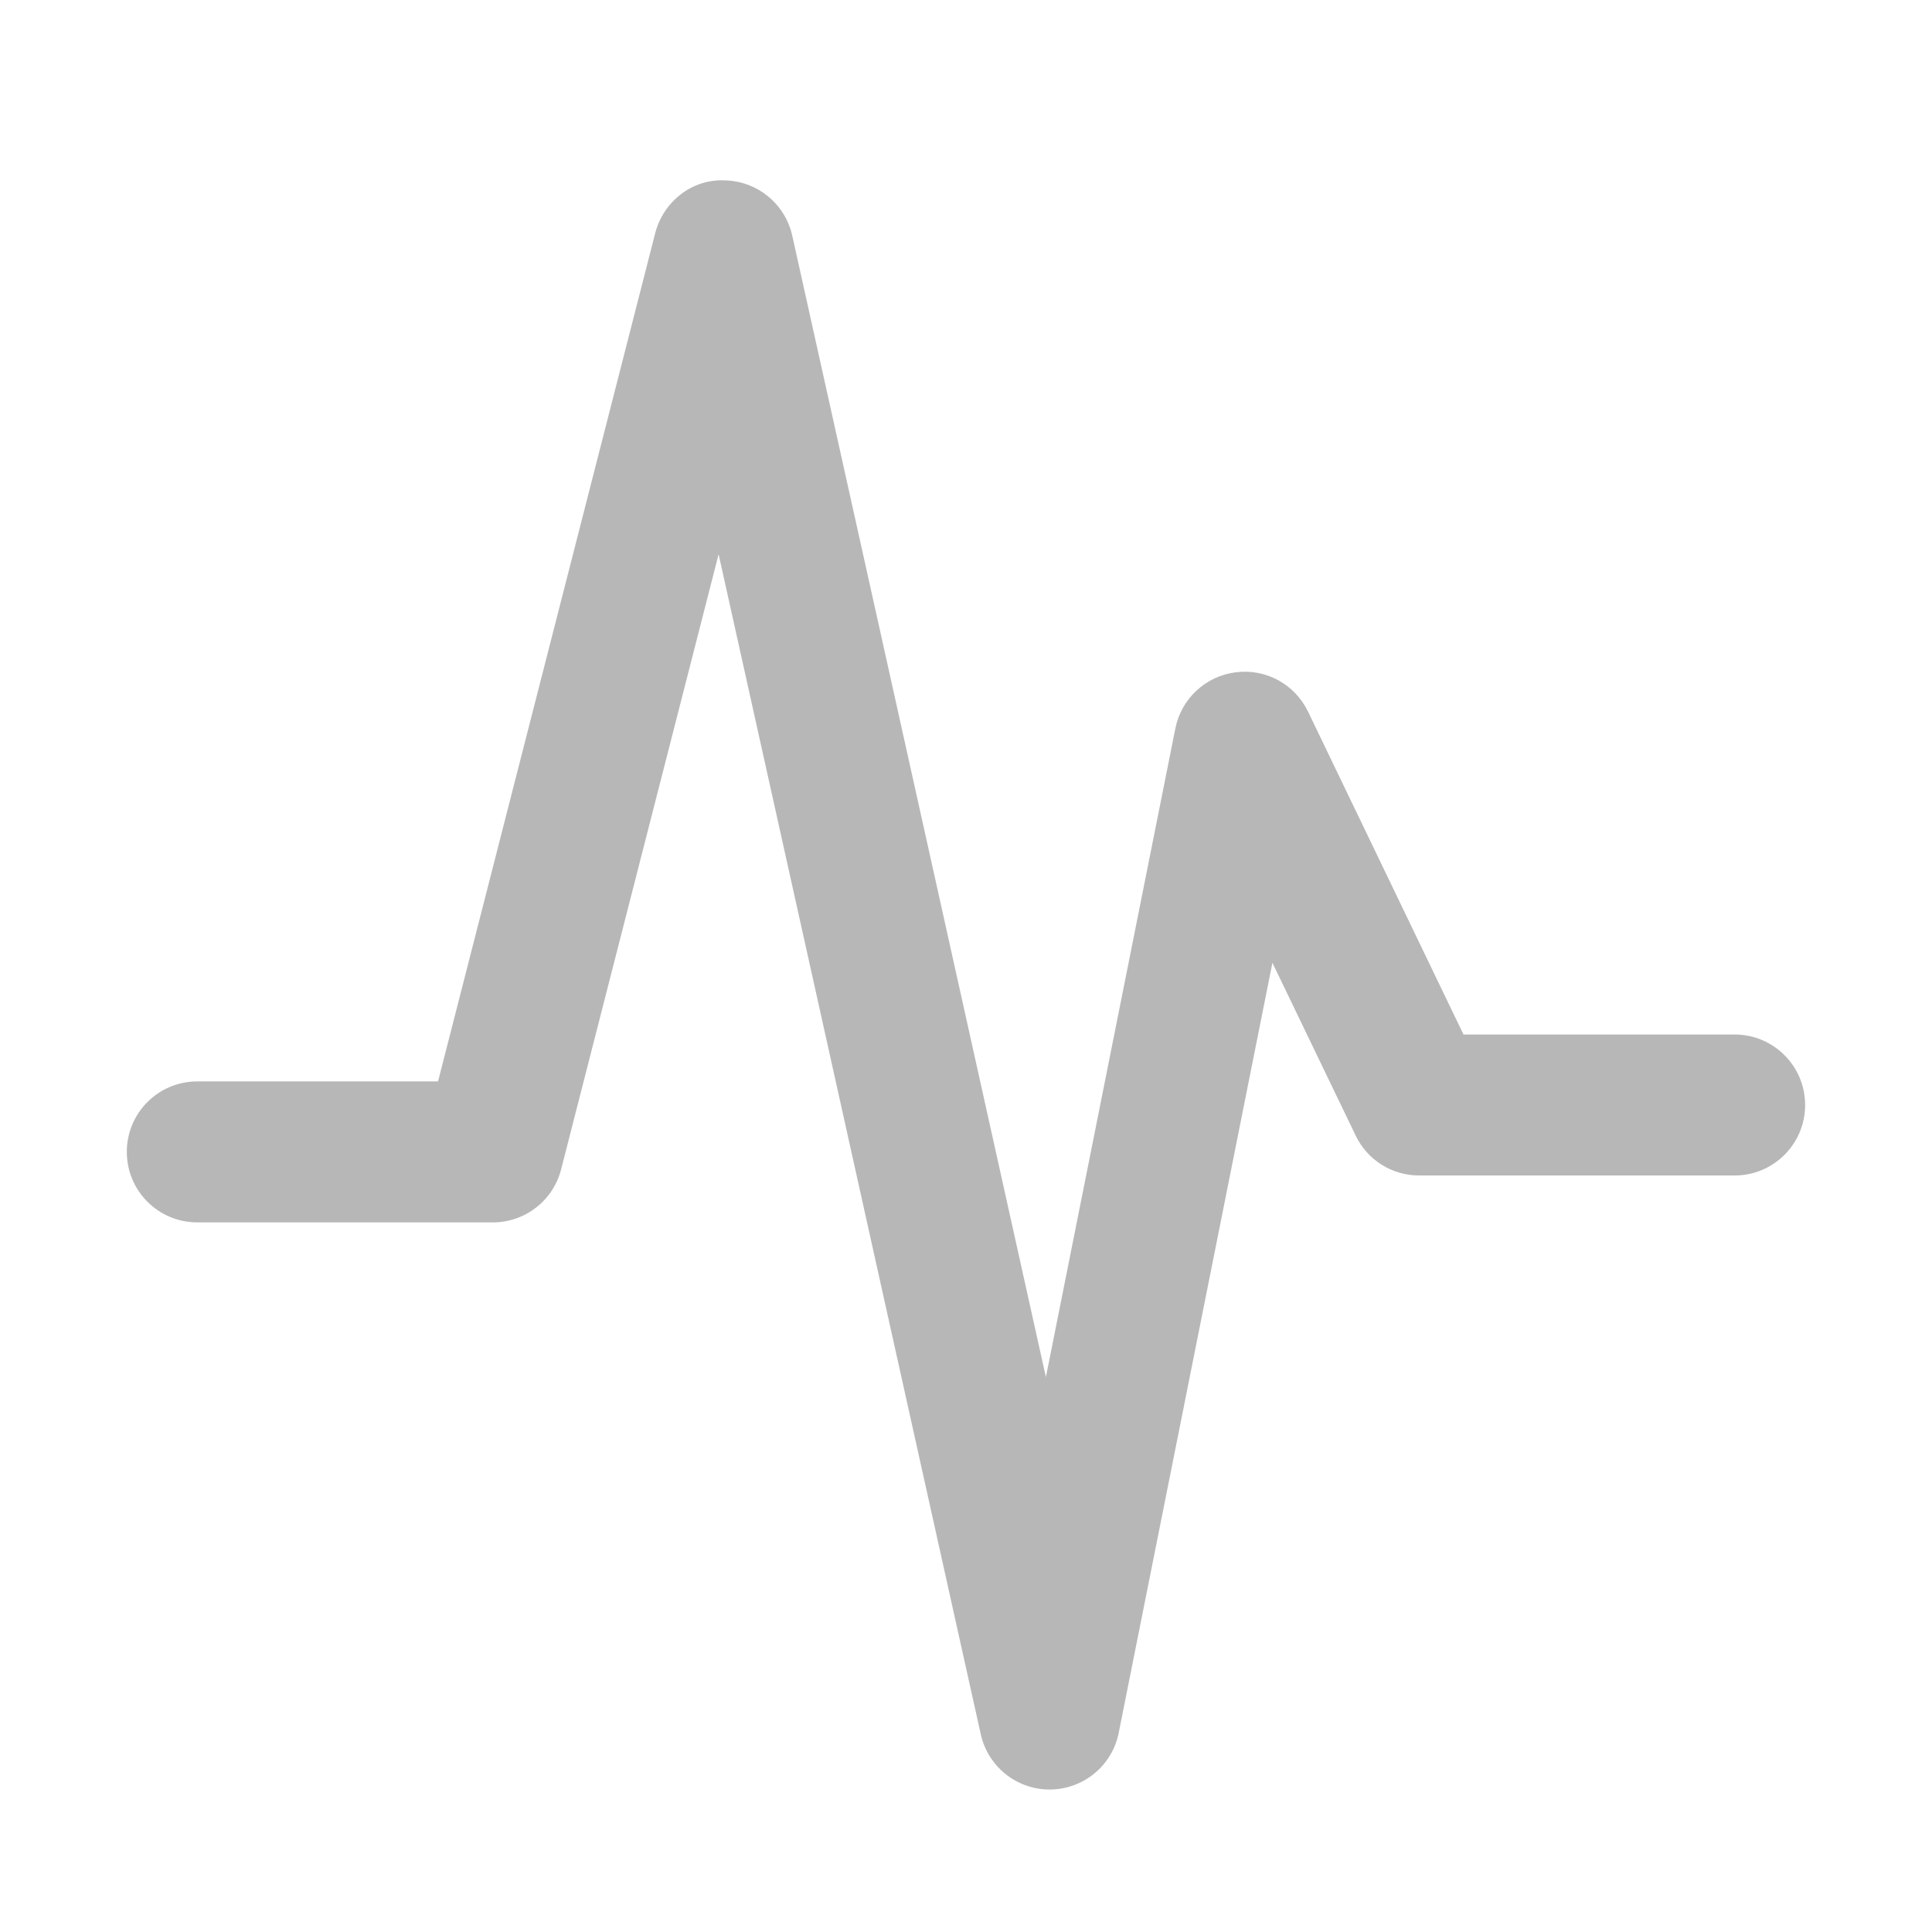 <?xml version="1.0" encoding="utf-8"?>
<!-- Generator: Adobe Illustrator 16.0.0, SVG Export Plug-In . SVG Version: 6.00 Build 0)  -->
<!DOCTYPE svg PUBLIC "-//W3C//DTD SVG 1.1//EN" "http://www.w3.org/Graphics/SVG/1.1/DTD/svg11.dtd">
<svg version="1.1" id="Layer_1" xmlns="http://www.w3.org/2000/svg" xmlns:xlink="http://www.w3.org/1999/xlink" x="0px" y="0px"
	 width="56.693px" height="56.693px" viewBox="0 0 56.693 56.693" enable-background="new 0 0 56.693 56.693" xml:space="preserve">
<path fill="#B7B7B7" d="M30.8,52.512c-0.969,0-1.809-0.673-2.02-1.621l-7.693-34.627l-4.621,18.049
	c-0.233,0.916-1.059,1.557-2.004,1.557H5.79c-1.145,0-2.069-0.926-2.069-2.07c0-1.143,0.926-2.067,2.069-2.067h7.064l6.37-24.882
	C19.46,5.922,20.3,5.25,21.261,5.293c0.959,0.017,1.778,0.688,1.987,1.621l7.443,33.496l3.799-19.035
	c0.174-0.873,0.889-1.537,1.771-1.647c0.887-0.115,1.735,0.352,2.122,1.153l4.562,9.476h7.955c1.145,0,2.07,0.926,2.07,2.069
	s-0.927,2.068-2.07,2.068h-9.256c-0.795,0-1.521-0.455-1.863-1.172l-2.443-5.07l-4.51,22.595c-0.19,0.961-1.026,1.653-2.008,1.665
	C30.817,52.512,30.81,52.512,30.8,52.512L30.8,52.512z"/>
</svg>
